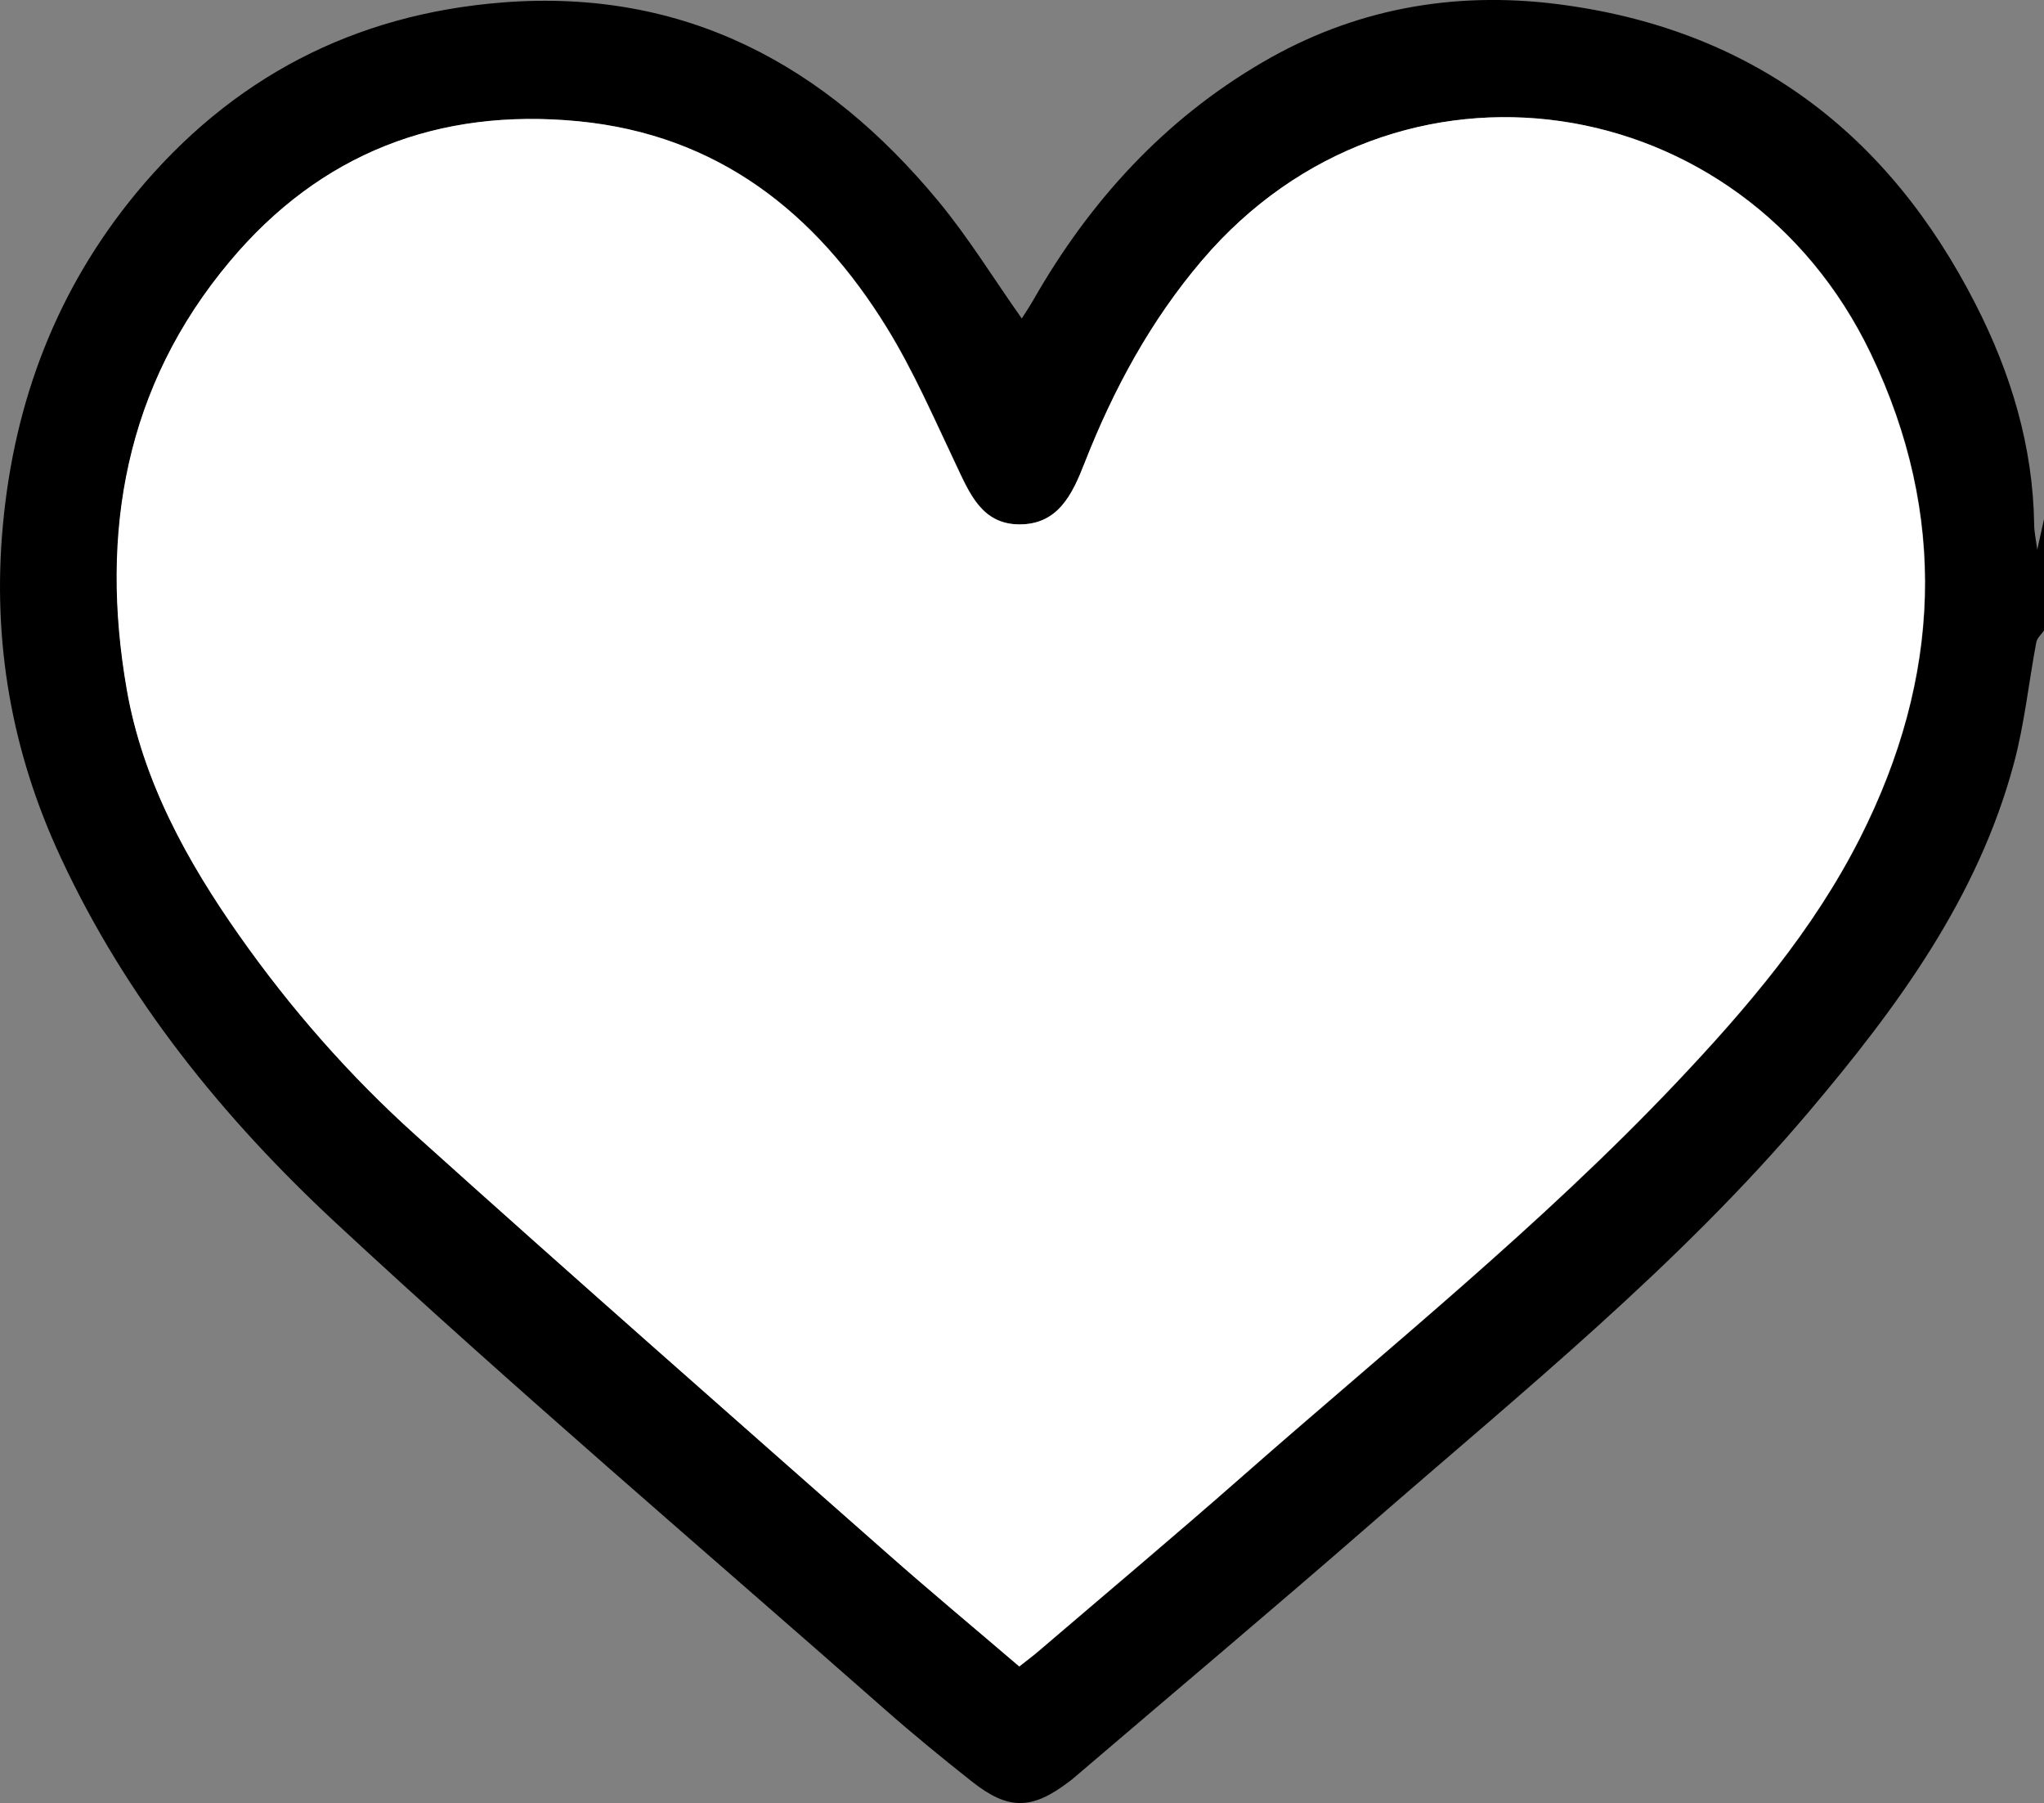 <?xml version="1.0" encoding="UTF-8"?>
<svg id="Capa_2" data-name="Capa 2" xmlns="http://www.w3.org/2000/svg" viewBox="0 0 126.77 111.82">
  <rect x="0" y="0" width="126.77" height="111.82" fill="#808080" stroke="none"/>
  <defs>
    <style>
      .cls-1 {
        fill: #fff;
      }
    </style>
  </defs>
  <g id="Capa_1-2" data-name="Capa 1">
    <g id="K5ivec">
      <g>
        <path d="m126.77,39.1c-.17.25-.43.47-.48.74-.47,2.5-.73,5.06-1.39,7.51-2.24,8.35-7.23,15.11-12.7,21.58-8.1,9.58-17.84,17.43-27.24,25.62-6.01,5.24-12.12,10.37-18.18,15.55-.16.13-.31.27-.48.39-2.29,1.75-3.76,1.78-6.01,0-1.85-1.46-3.67-2.95-5.44-4.51-11.38-10.02-22.94-19.85-34.05-30.17-6.96-6.47-12.98-13.89-17.04-22.65C.72,46.64-.49,39.77.18,32.56c.71-7.7,3.35-14.63,8.27-20.59C14.34,4.85,21.93.87,31.2.15c11.28-.87,20.01,3.88,27,12.33,1.86,2.25,3.4,4.76,5.17,7.27.23-.36.49-.75.72-1.15,3.49-6.11,8.1-11.17,14.2-14.73,5.64-3.3,11.79-4.43,18.26-3.62,12.02,1.51,20.55,7.96,25.99,18.64,2.18,4.27,3.55,8.79,3.62,13.64,0,.45.11.9.19,1.56.17-.79.3-1.37.43-1.94v6.95Zm-63.55,64.25c.45-.36.85-.65,1.22-.97,4.18-3.57,8.39-7.11,12.52-10.74,9.12-8.02,18.62-15.63,27-24.48,4.39-4.63,8.51-9.47,11.42-15.21,5.01-9.91,5.47-19.99.65-30.04-7.95-16.57-29.43-19.89-41.46-5.77-3.19,3.75-5.5,8.02-7.29,12.58-.74,1.9-1.62,3.8-4.03,3.8-2.35,0-3.11-1.94-3.96-3.73-1.36-2.86-2.63-5.8-4.29-8.49-4.41-7.13-10.49-11.95-19.12-12.78-8.68-.84-16,2-21.6,8.68-6.49,7.74-8.09,16.84-6.4,26.56.98,5.66,3.72,10.63,7.01,15.3,3.18,4.52,6.81,8.65,10.9,12.33,9.67,8.71,19.46,17.3,29.22,25.91,2.69,2.37,5.45,4.67,8.23,7.05Z"/>
        <path class="cls-1" d="m63.22,103.35c-2.78-2.38-5.54-4.67-8.23-7.05-9.76-8.61-19.54-17.2-29.22-25.91-4.09-3.68-7.72-7.82-10.9-12.33-3.29-4.67-6.02-9.64-7.01-15.3-1.69-9.72-.1-18.82,6.4-26.56,5.6-6.68,12.92-9.52,21.6-8.68,8.64.84,14.72,5.65,19.12,12.78,1.66,2.69,2.93,5.62,4.29,8.49.85,1.79,1.61,3.73,3.96,3.73,2.41,0,3.28-1.89,4.03-3.8,1.79-4.57,4.1-8.84,7.29-12.58,12.03-14.12,33.51-10.8,41.46,5.77,4.82,10.05,4.36,20.14-.65,30.04-2.9,5.74-7.03,10.57-11.42,15.21-8.38,8.84-17.87,16.45-27,24.48-4.13,3.63-8.34,7.16-12.52,10.74-.37.32-.77.61-1.22.97Z"/>
      </g>
    </g>
  </g>
</svg>